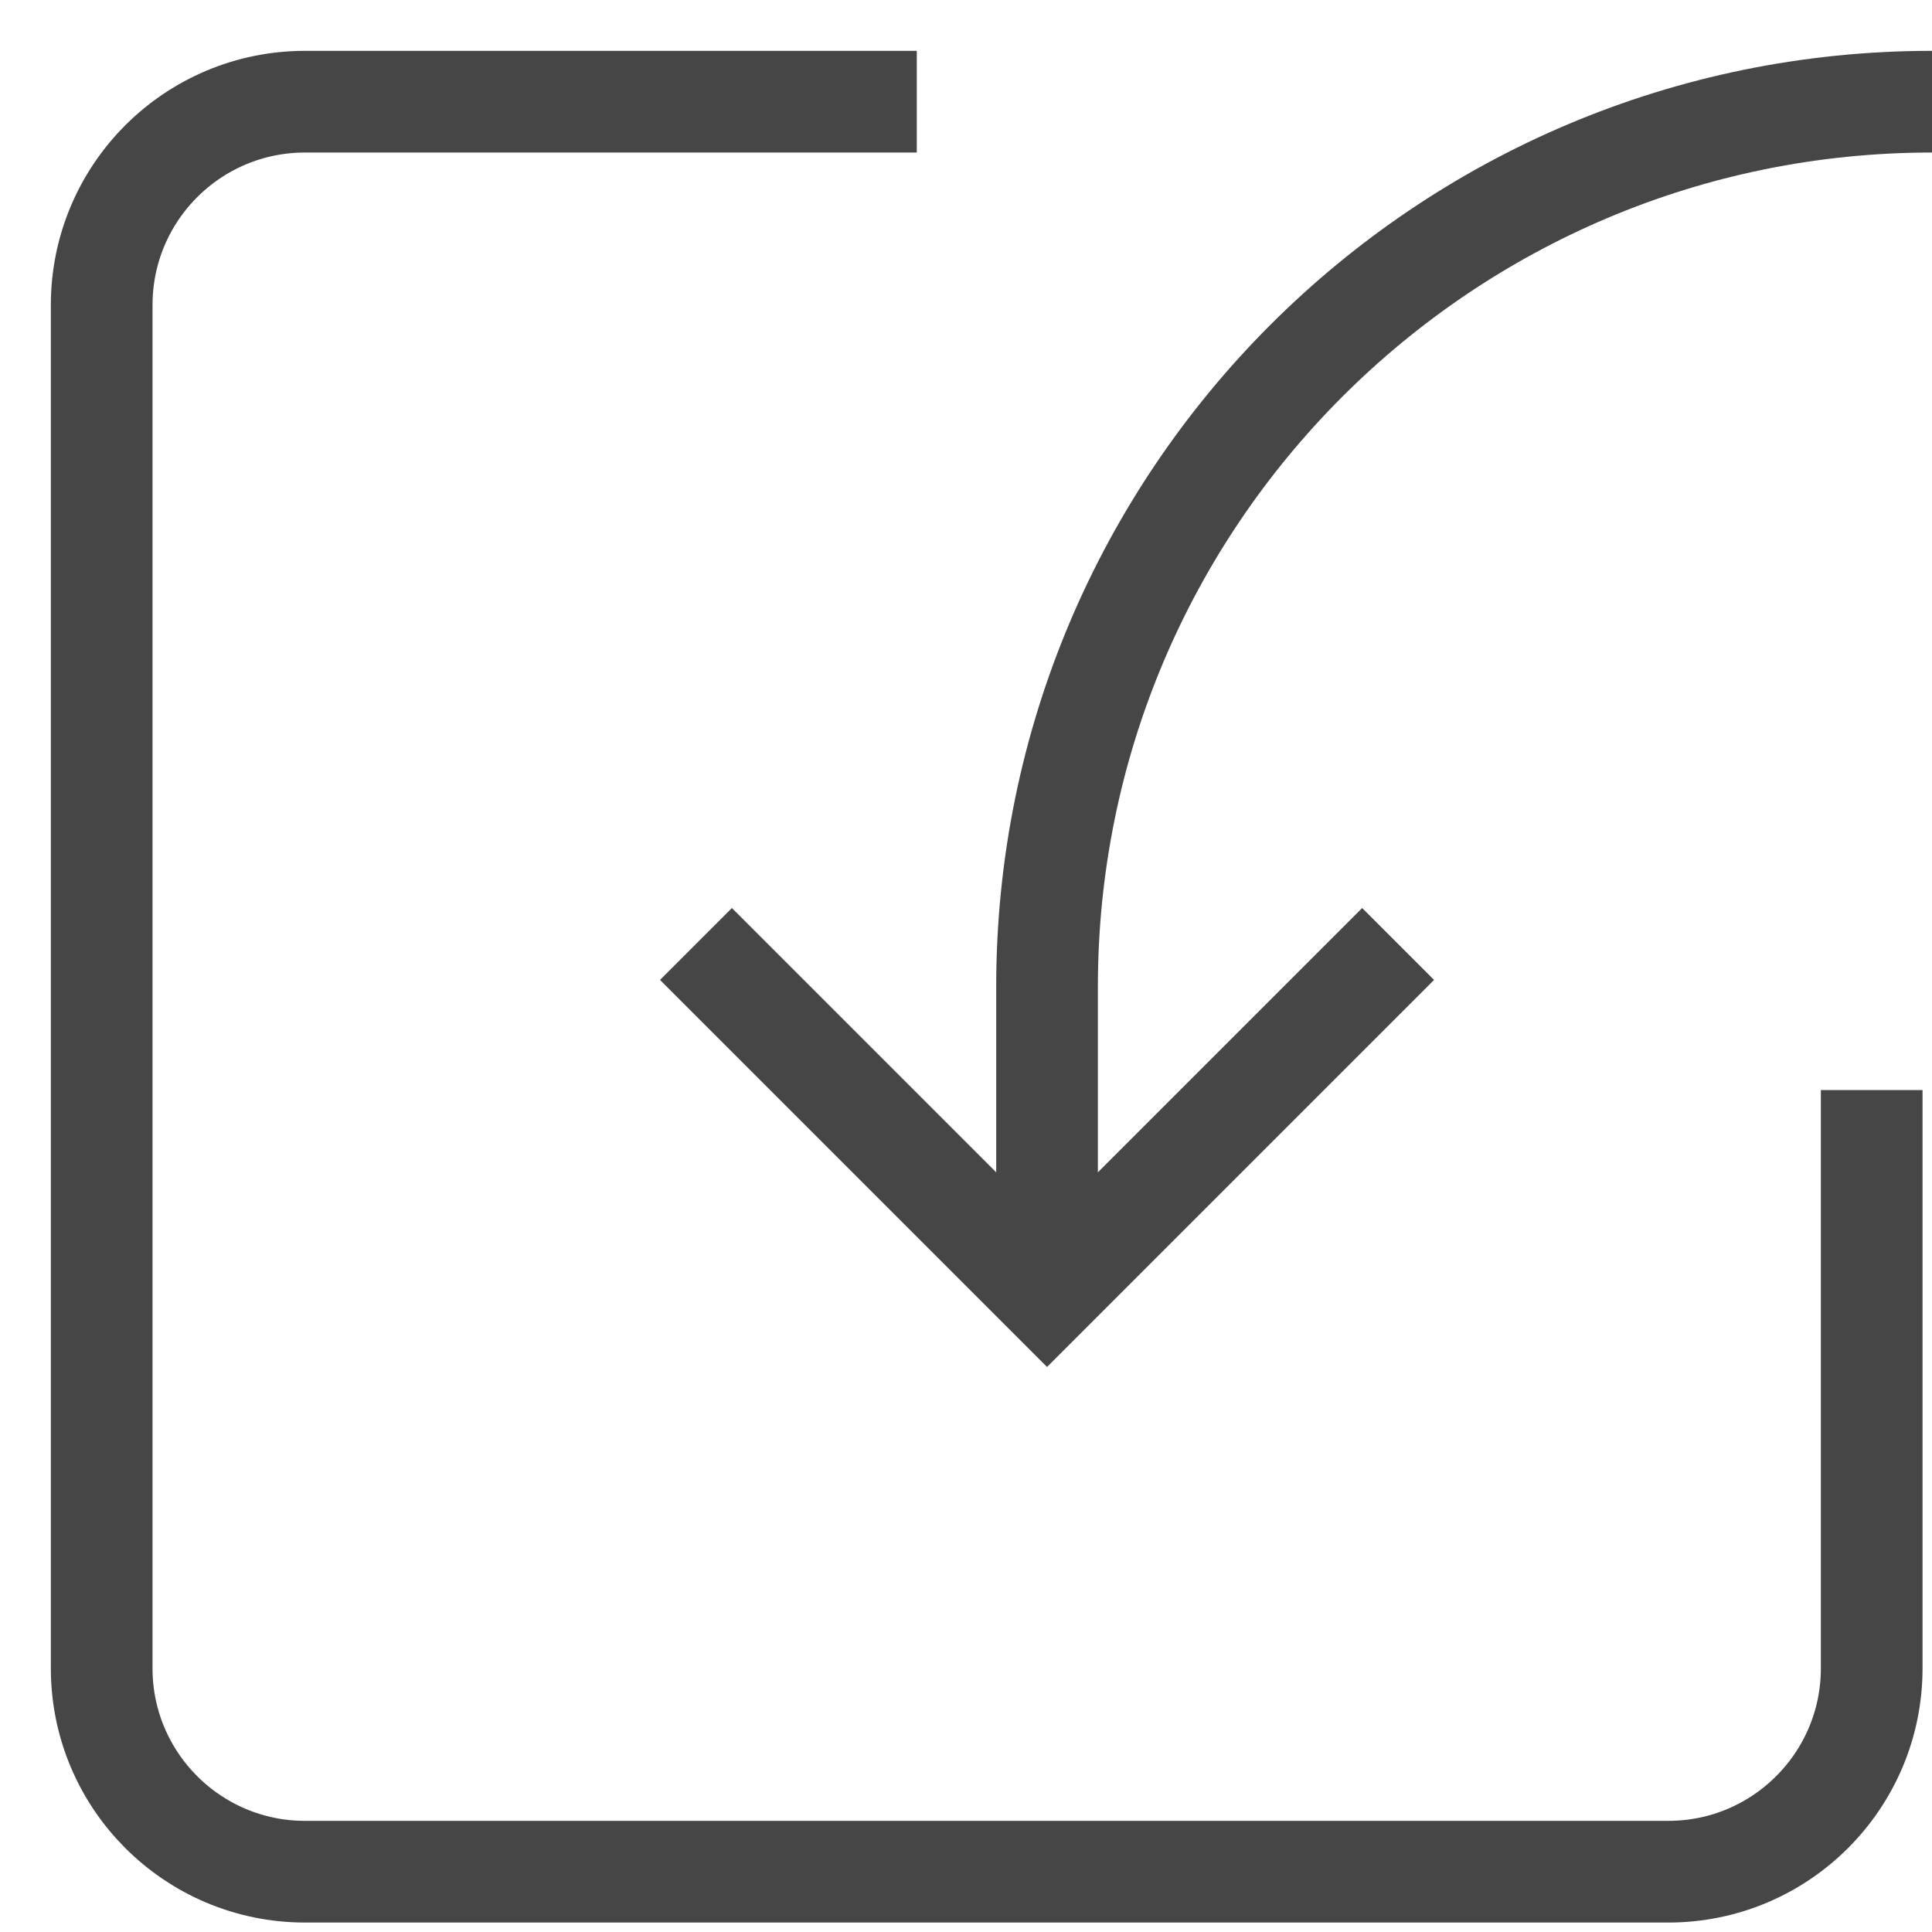 <svg width="19" height="19" viewBox="0 0 19 19" fill="none" xmlns="http://www.w3.org/2000/svg">
<path d="M7.198 9.637L10.297 12.736L13.396 9.637" stroke="#464646" stroke-linecap="square"/>
<path d="M8.516 1H3C1.895 1 1 1.895 1 3V16.407C1 17.511 1.895 18.407 3 18.407H16.407C17.511 18.407 18.407 17.511 18.407 16.407V11.22" stroke="#464646" stroke-linecap="square"/>
<path d="M19 1V1C14.193 1 10.297 4.897 10.297 9.703V12.143" stroke="#464646" stroke-linecap="square"/>
</svg>

